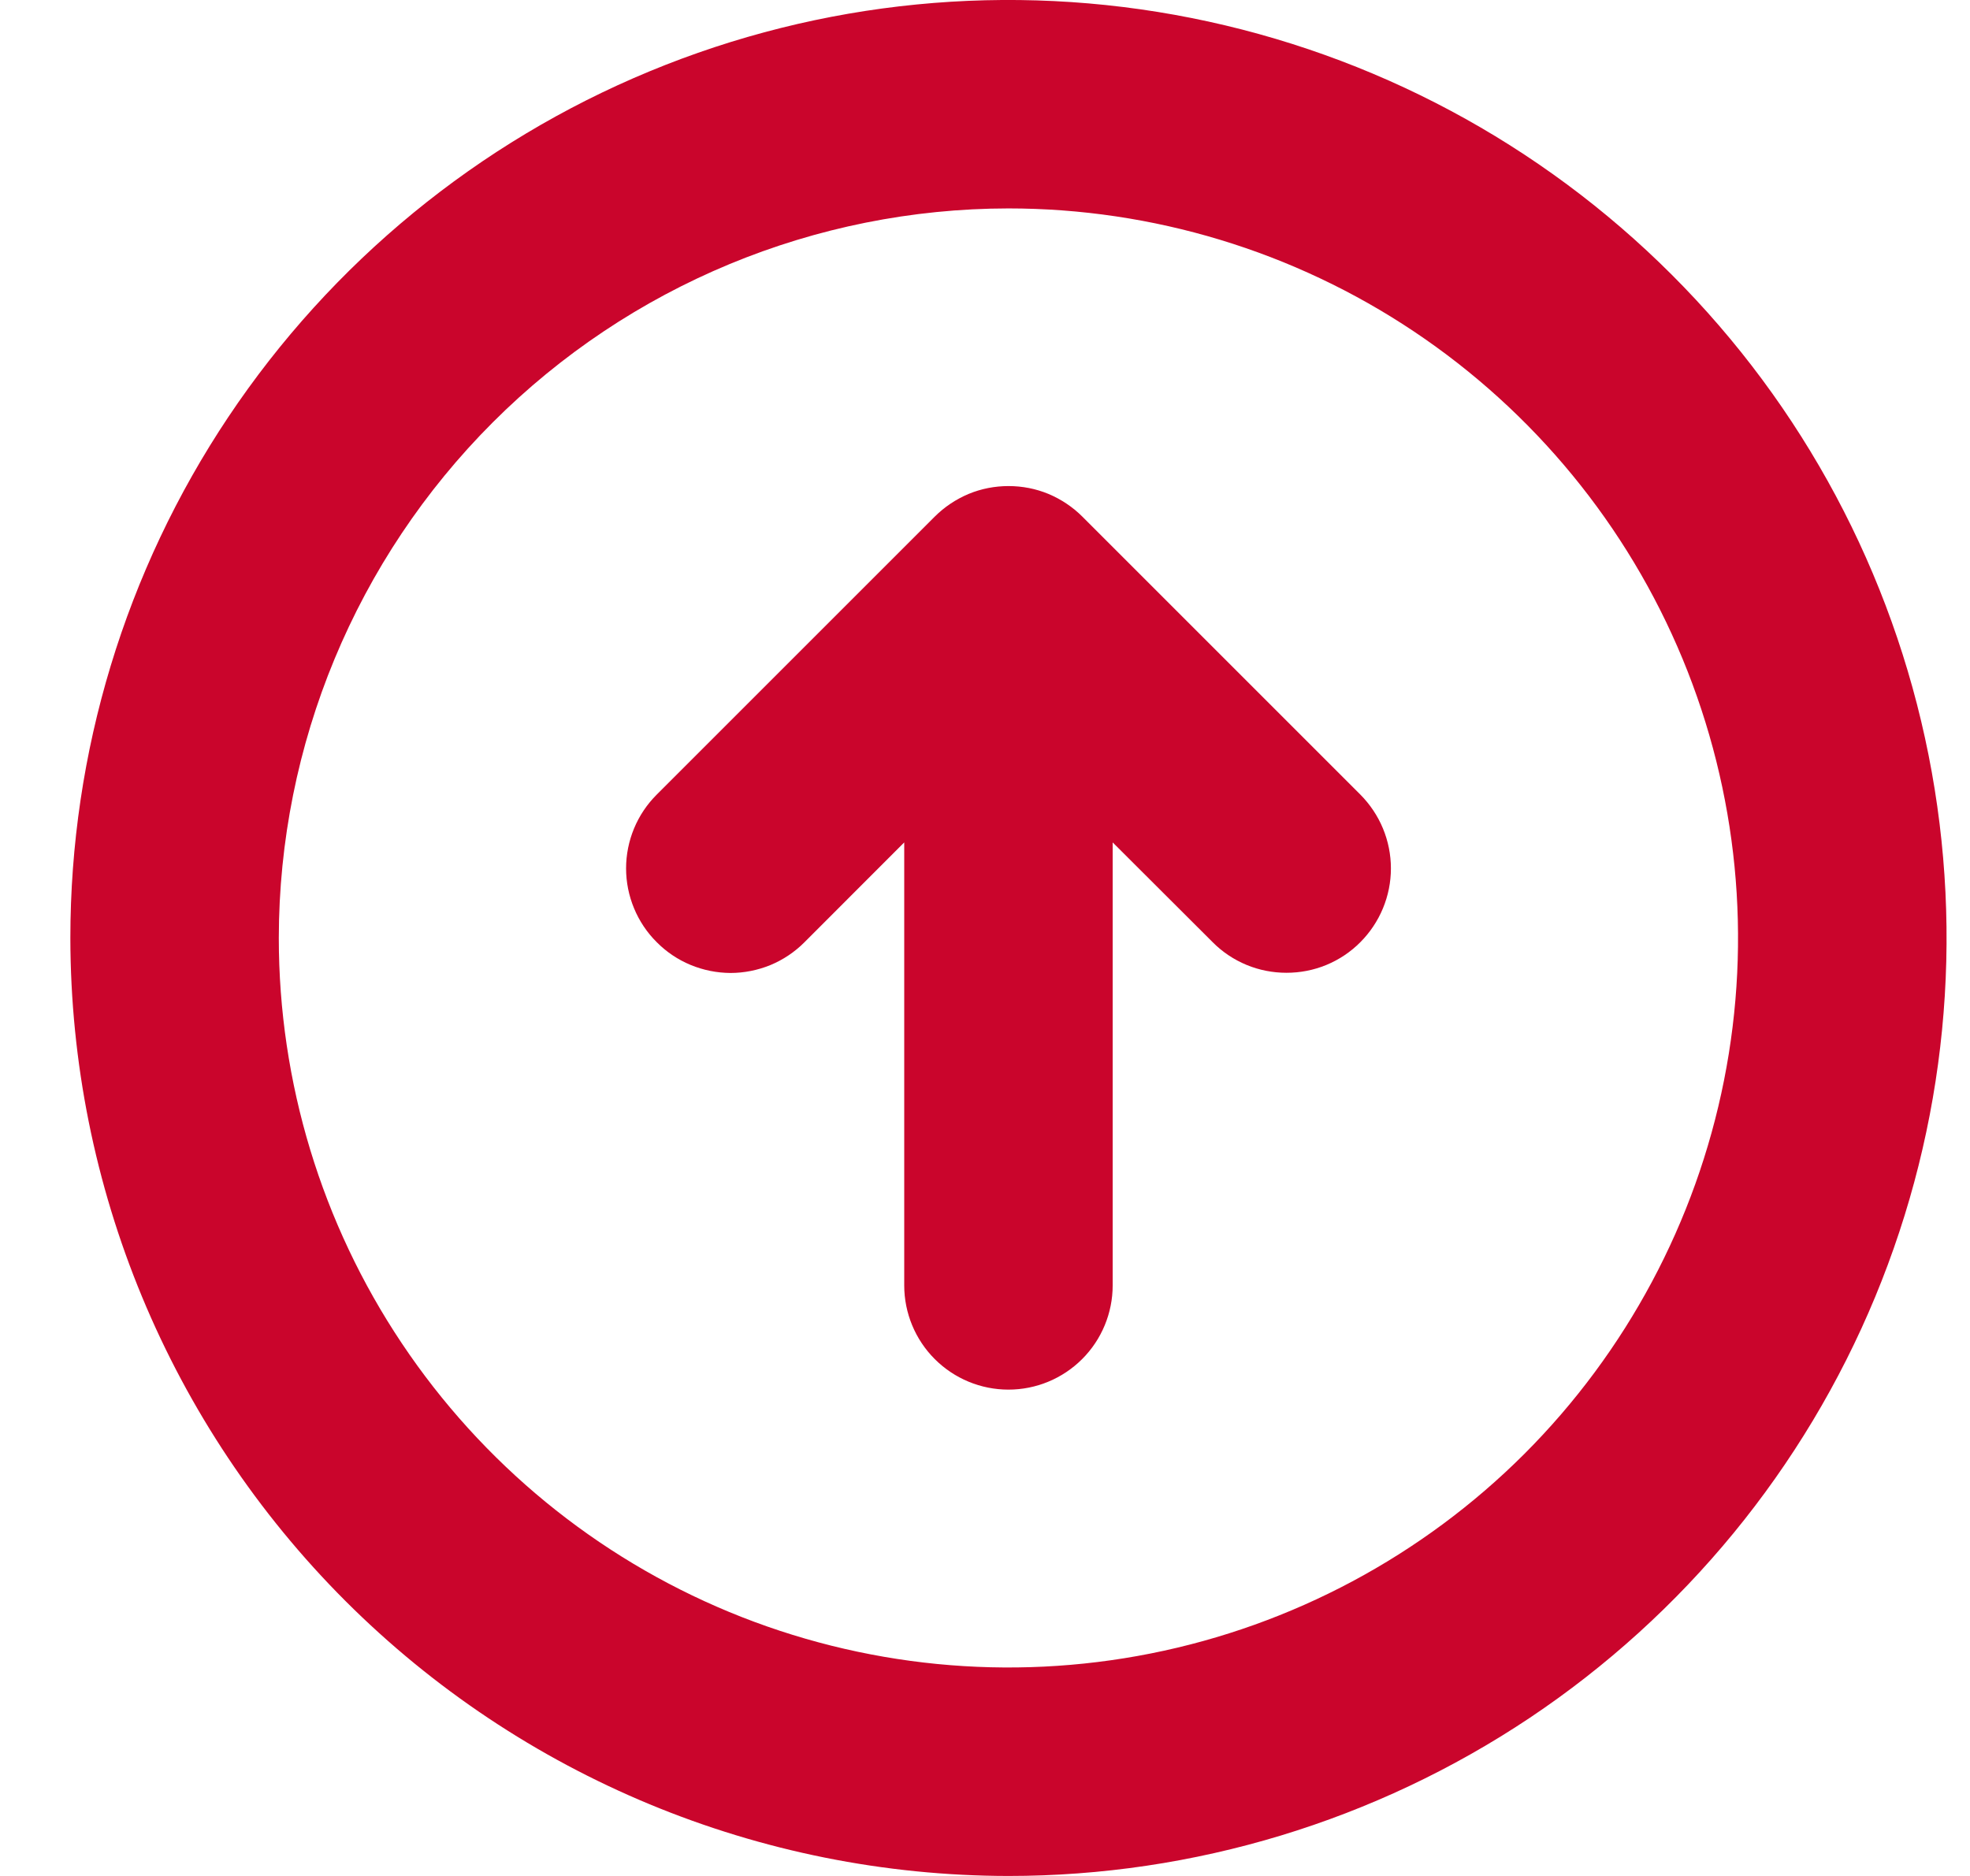 <svg width="21" height="20" viewBox="0 0 21 20" fill="none" xmlns="http://www.w3.org/2000/svg">
<path d="M10.75 20C12.728 20 14.661 19.413 16.306 18.315C17.95 17.216 19.232 15.654 19.989 13.827C20.746 12 20.944 9.989 20.558 8.049C20.172 6.109 19.22 4.327 17.821 2.929C16.422 1.53 14.641 0.578 12.701 0.192C10.761 -0.194 8.75 0.004 6.923 0.761C5.096 1.518 3.534 2.8 2.435 4.444C1.336 6.089 0.75 8.022 0.75 10C0.753 12.651 1.807 15.193 3.682 17.068C5.557 18.942 8.099 19.997 10.75 20ZM10.75 2.222C12.288 2.222 13.792 2.678 15.071 3.533C16.35 4.388 17.347 5.602 17.936 7.024C18.524 8.445 18.678 10.009 18.378 11.517C18.078 13.026 17.337 14.412 16.25 15.5C15.162 16.587 13.776 17.328 12.267 17.628C10.759 17.928 9.195 17.774 7.774 17.186C6.352 16.597 5.138 15.6 4.283 14.321C3.428 13.042 2.972 11.538 2.972 10C2.974 7.938 3.795 5.961 5.253 4.503C6.711 3.045 8.688 2.224 10.75 2.222ZM7.001 10.045C6.897 9.942 6.815 9.819 6.759 9.684C6.703 9.549 6.674 9.405 6.674 9.258C6.674 9.112 6.703 8.967 6.759 8.832C6.815 8.697 6.897 8.575 7.001 8.471L9.964 5.508C10.067 5.405 10.19 5.323 10.325 5.266C10.46 5.21 10.605 5.182 10.751 5.182C10.897 5.182 11.042 5.21 11.177 5.266C11.312 5.323 11.435 5.405 11.538 5.508L14.501 8.471C14.604 8.575 14.686 8.697 14.742 8.832C14.798 8.967 14.827 9.112 14.827 9.258C14.827 9.405 14.798 9.549 14.742 9.684C14.686 9.819 14.604 9.942 14.501 10.045C14.398 10.149 14.275 10.231 14.14 10.287C14.005 10.343 13.86 10.371 13.714 10.371C13.568 10.371 13.423 10.343 13.288 10.287C13.153 10.231 13.03 10.149 12.927 10.045L11.861 8.981L11.861 13.704C11.861 13.998 11.744 14.281 11.536 14.489C11.327 14.698 11.045 14.815 10.75 14.815C10.455 14.815 10.173 14.698 9.964 14.489C9.756 14.281 9.639 13.998 9.639 13.704L9.639 8.981L8.573 10.048C8.47 10.151 8.347 10.233 8.212 10.289C8.077 10.344 7.932 10.373 7.786 10.373C7.64 10.372 7.496 10.343 7.361 10.287C7.226 10.231 7.104 10.149 7.001 10.045Z" fill="#CA052C"/>
</svg>
